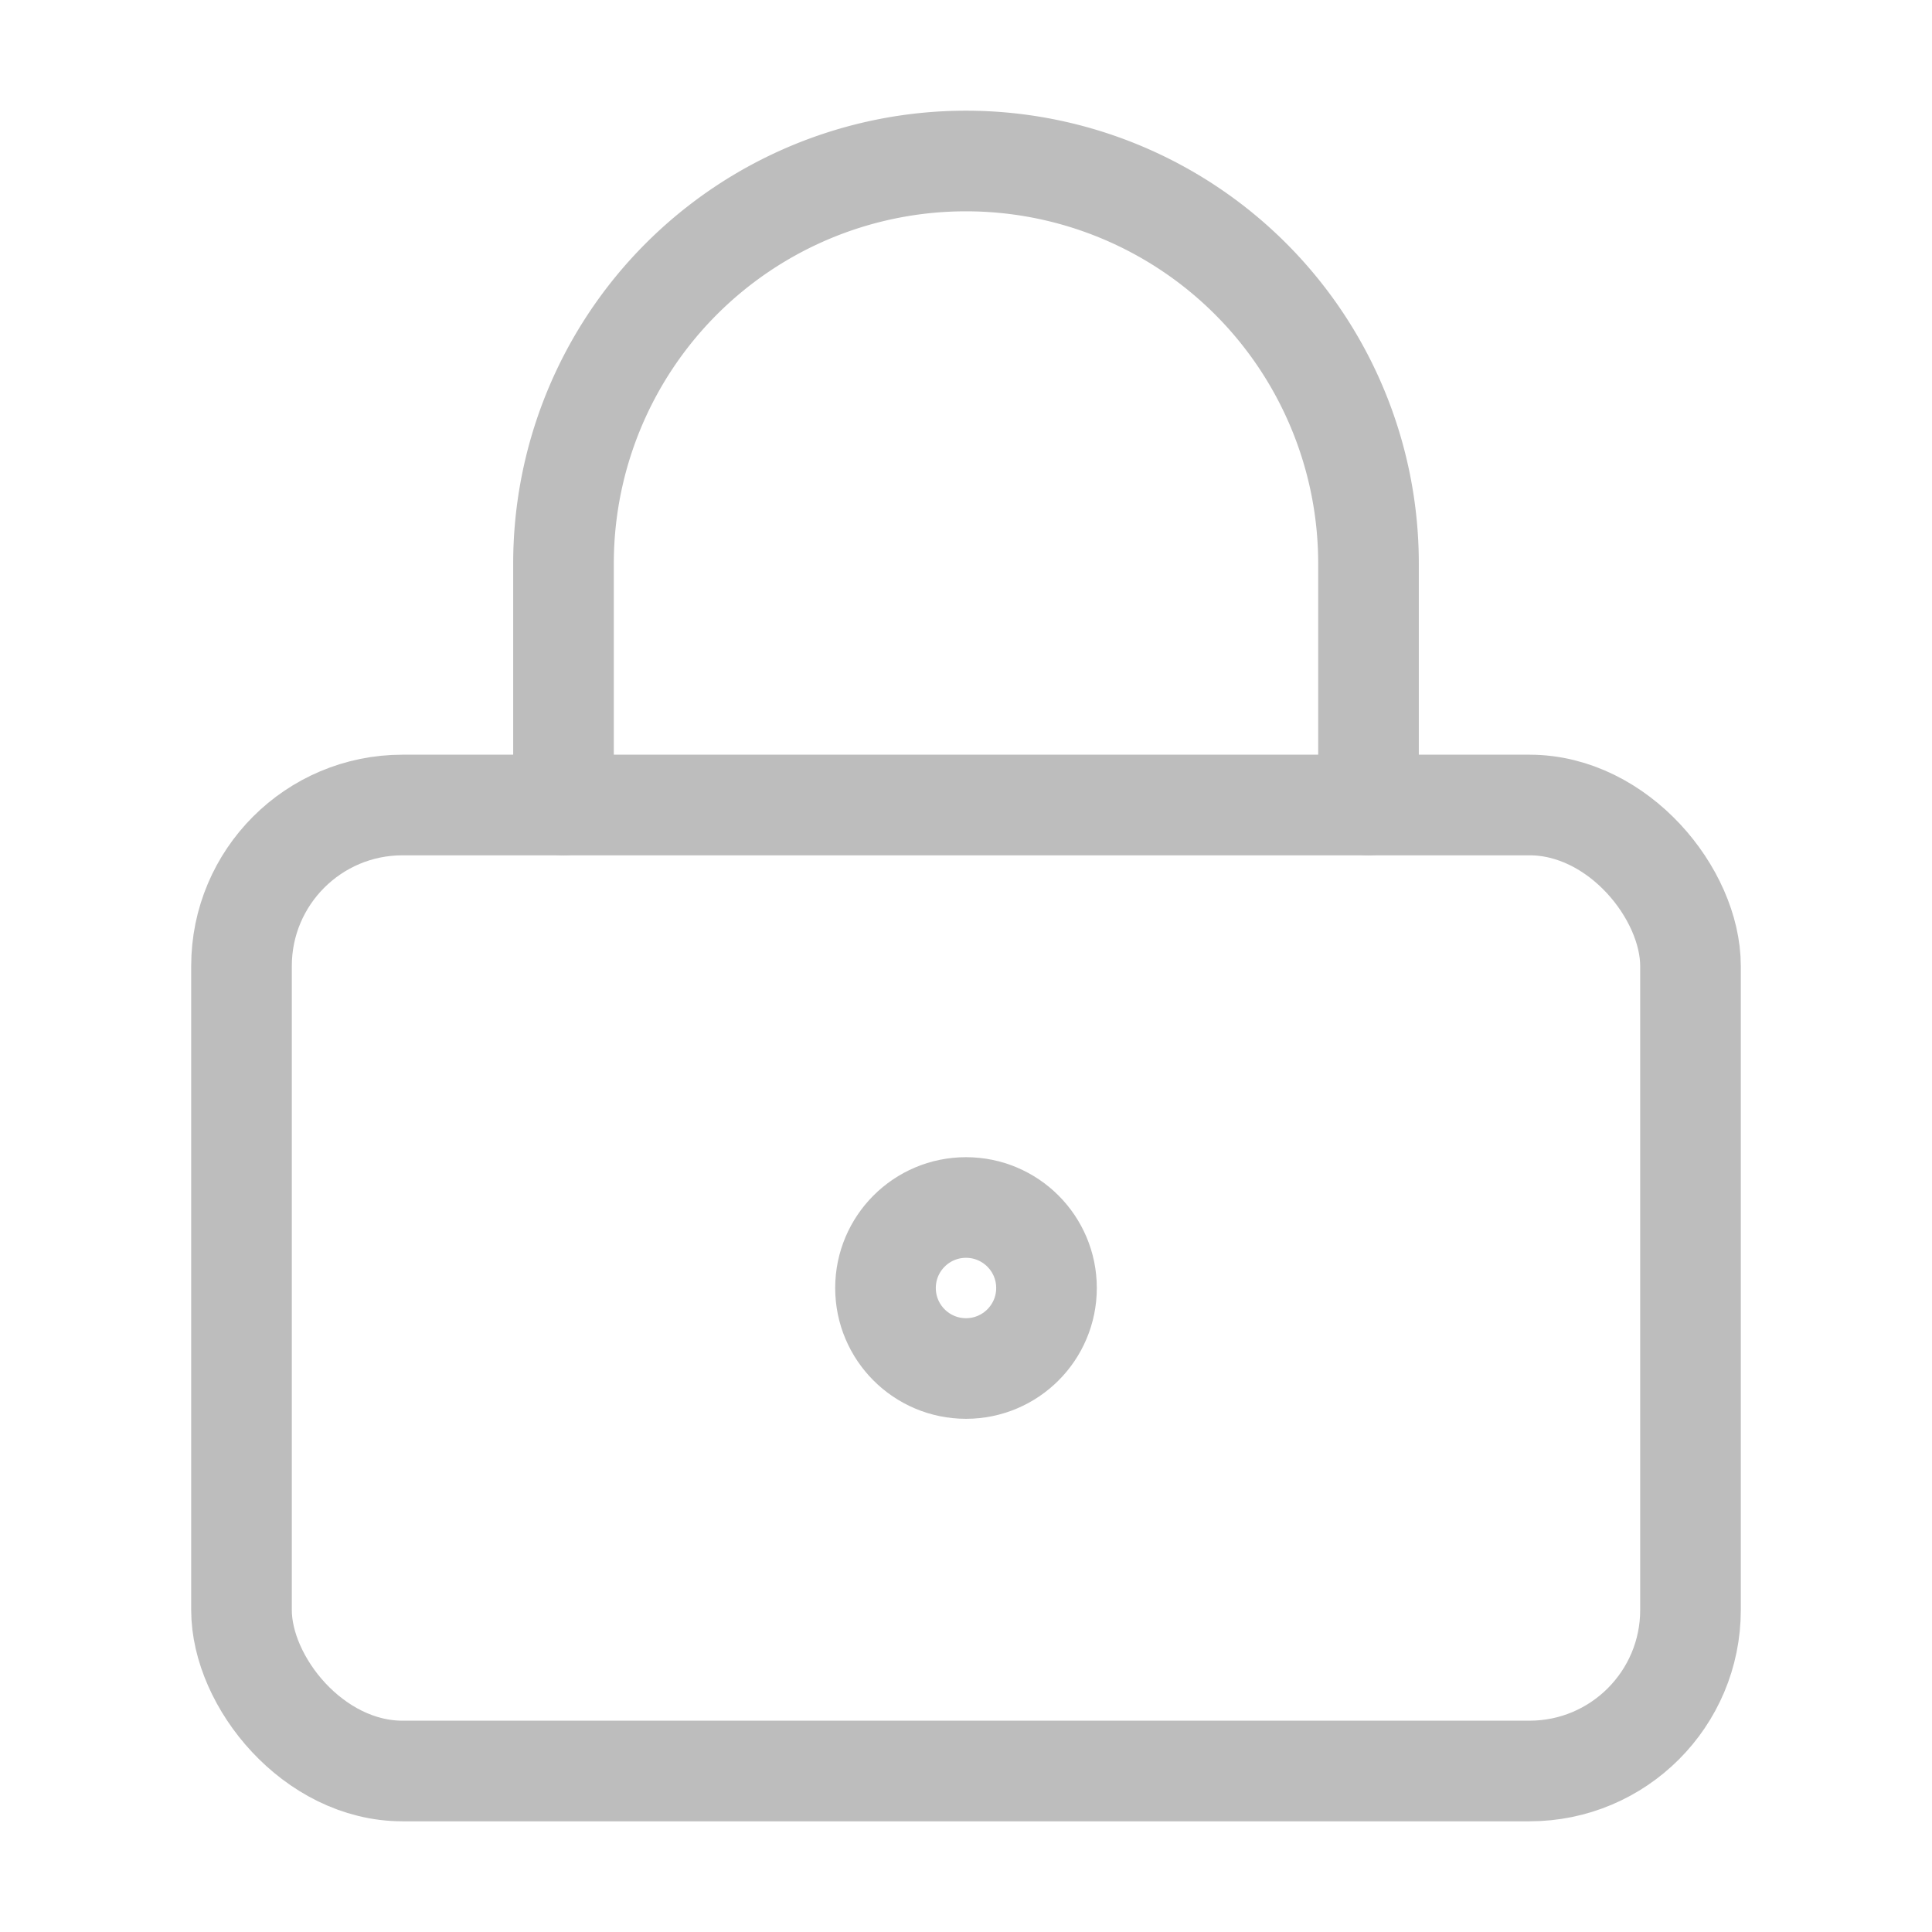 <svg xmlns="http://www.w3.org/2000/svg" width="44" height="44" viewBox="0 0 24 24" fill="none" stroke="#BDBDBD" stroke-width="1.25" stroke-linecap="round" stroke-linejoin="round" class="lucide lucide-lock-keyhole"><circle cx="12" cy="16" r="1"/><rect x="3" y="10" width="18" height="12" rx="2"/><path d="M7 10V7a5 5 0 0 1 10 0v3"/></svg>